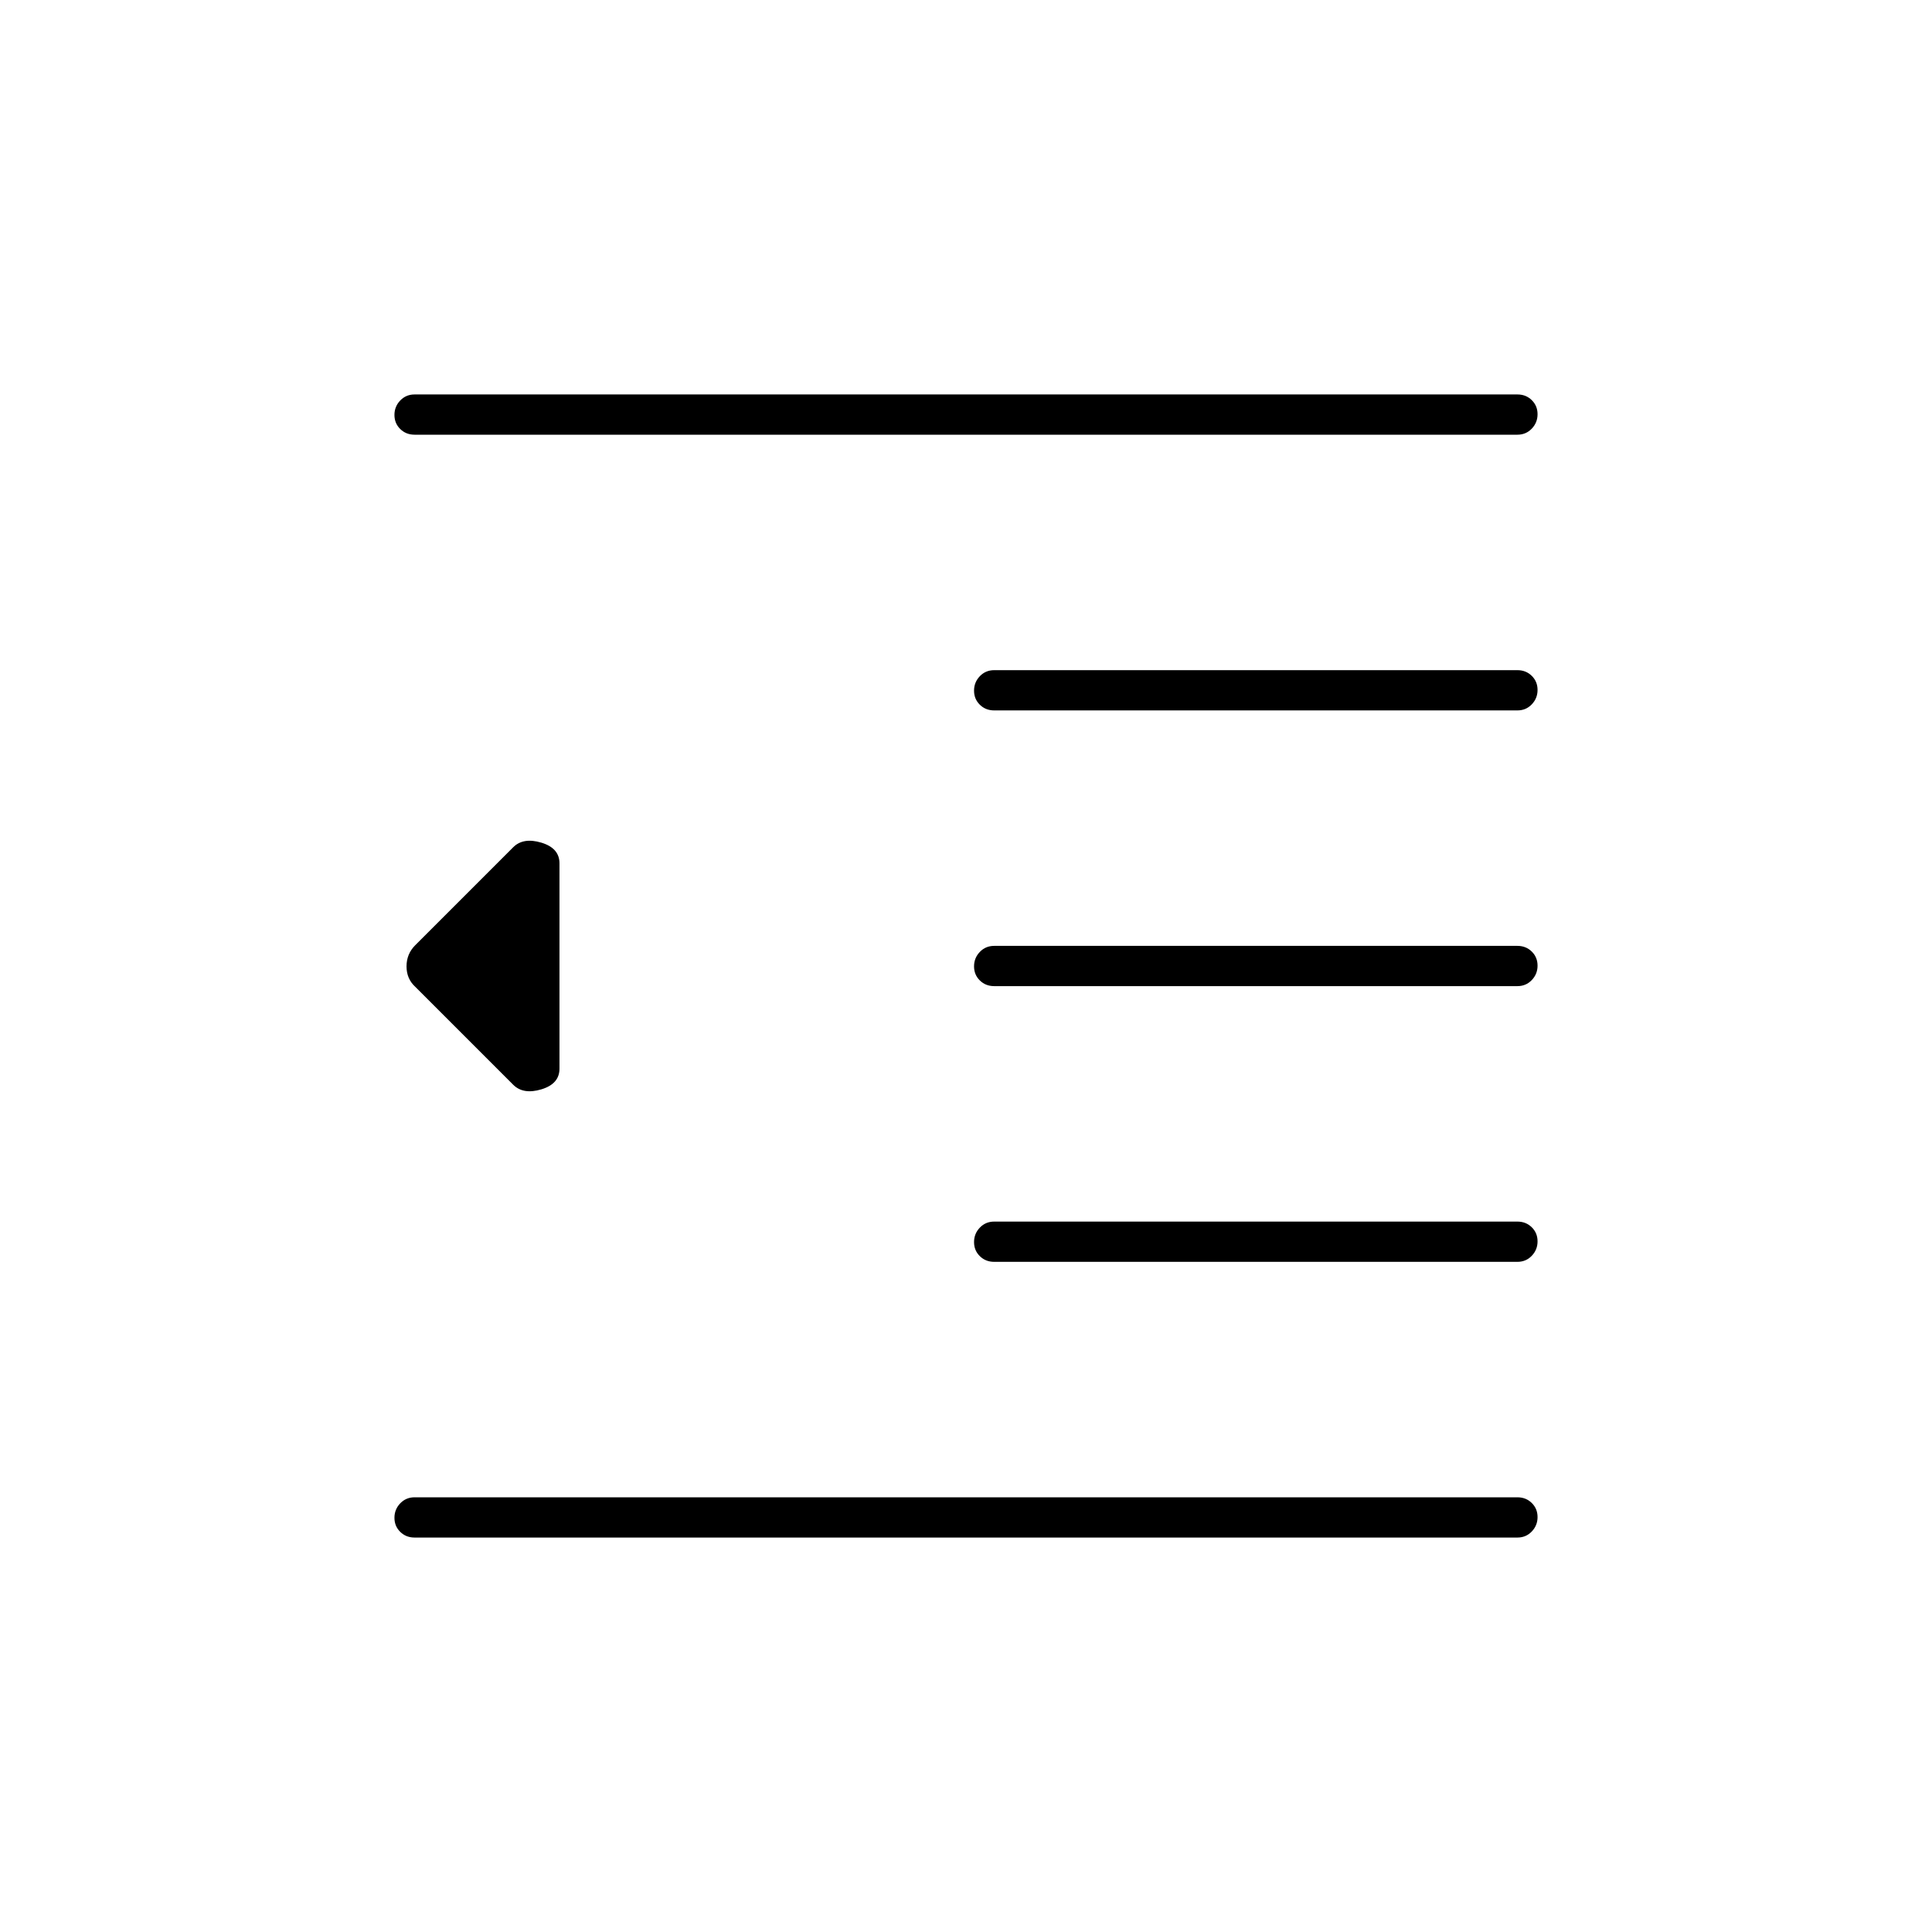 <svg xmlns="http://www.w3.org/2000/svg" height="20" viewBox="0 -960 960 960" width="20"><path d="M206-196q-4.25 0-7.125-2.825-2.875-2.824-2.875-7 0-4.175 2.875-7.175t7.125-3h548q4.25 0 7.125 2.825 2.875 2.824 2.875 7 0 4.175-2.875 7.175T754-196H206Zm288-137q-4.25 0-7.125-2.825-2.875-2.824-2.875-7 0-4.175 2.875-7.175t7.125-3h260q4.25 0 7.125 2.825 2.875 2.824 2.875 7 0 4.175-2.875 7.175T754-333H494Zm0-137q-4.25 0-7.125-2.825-2.875-2.824-2.875-7 0-4.175 2.875-7.175t7.125-3h260q4.25 0 7.125 2.825 2.875 2.824 2.875 7 0 4.175-2.875 7.175T754-470H494Zm0-137q-4.25 0-7.125-2.825-2.875-2.824-2.875-7 0-4.175 2.875-7.175t7.125-3h260q4.25 0 7.125 2.825 2.875 2.824 2.875 7 0 4.175-2.875 7.175T754-607H494ZM206-744q-4.25 0-7.125-2.825-2.875-2.824-2.875-7 0-4.175 2.875-7.175t7.125-3h548q4.25 0 7.125 2.825 2.875 2.824 2.875 7 0 4.175-2.875 7.175T754-744H206Zm49 323-48.661-48.661Q202-473.636 202-479.818t4.339-10.521L255-539q5-5 14-2.292 9 2.709 9 10.292v102q0 7.583-9 10.292Q260-416 255-421Z"/></svg>